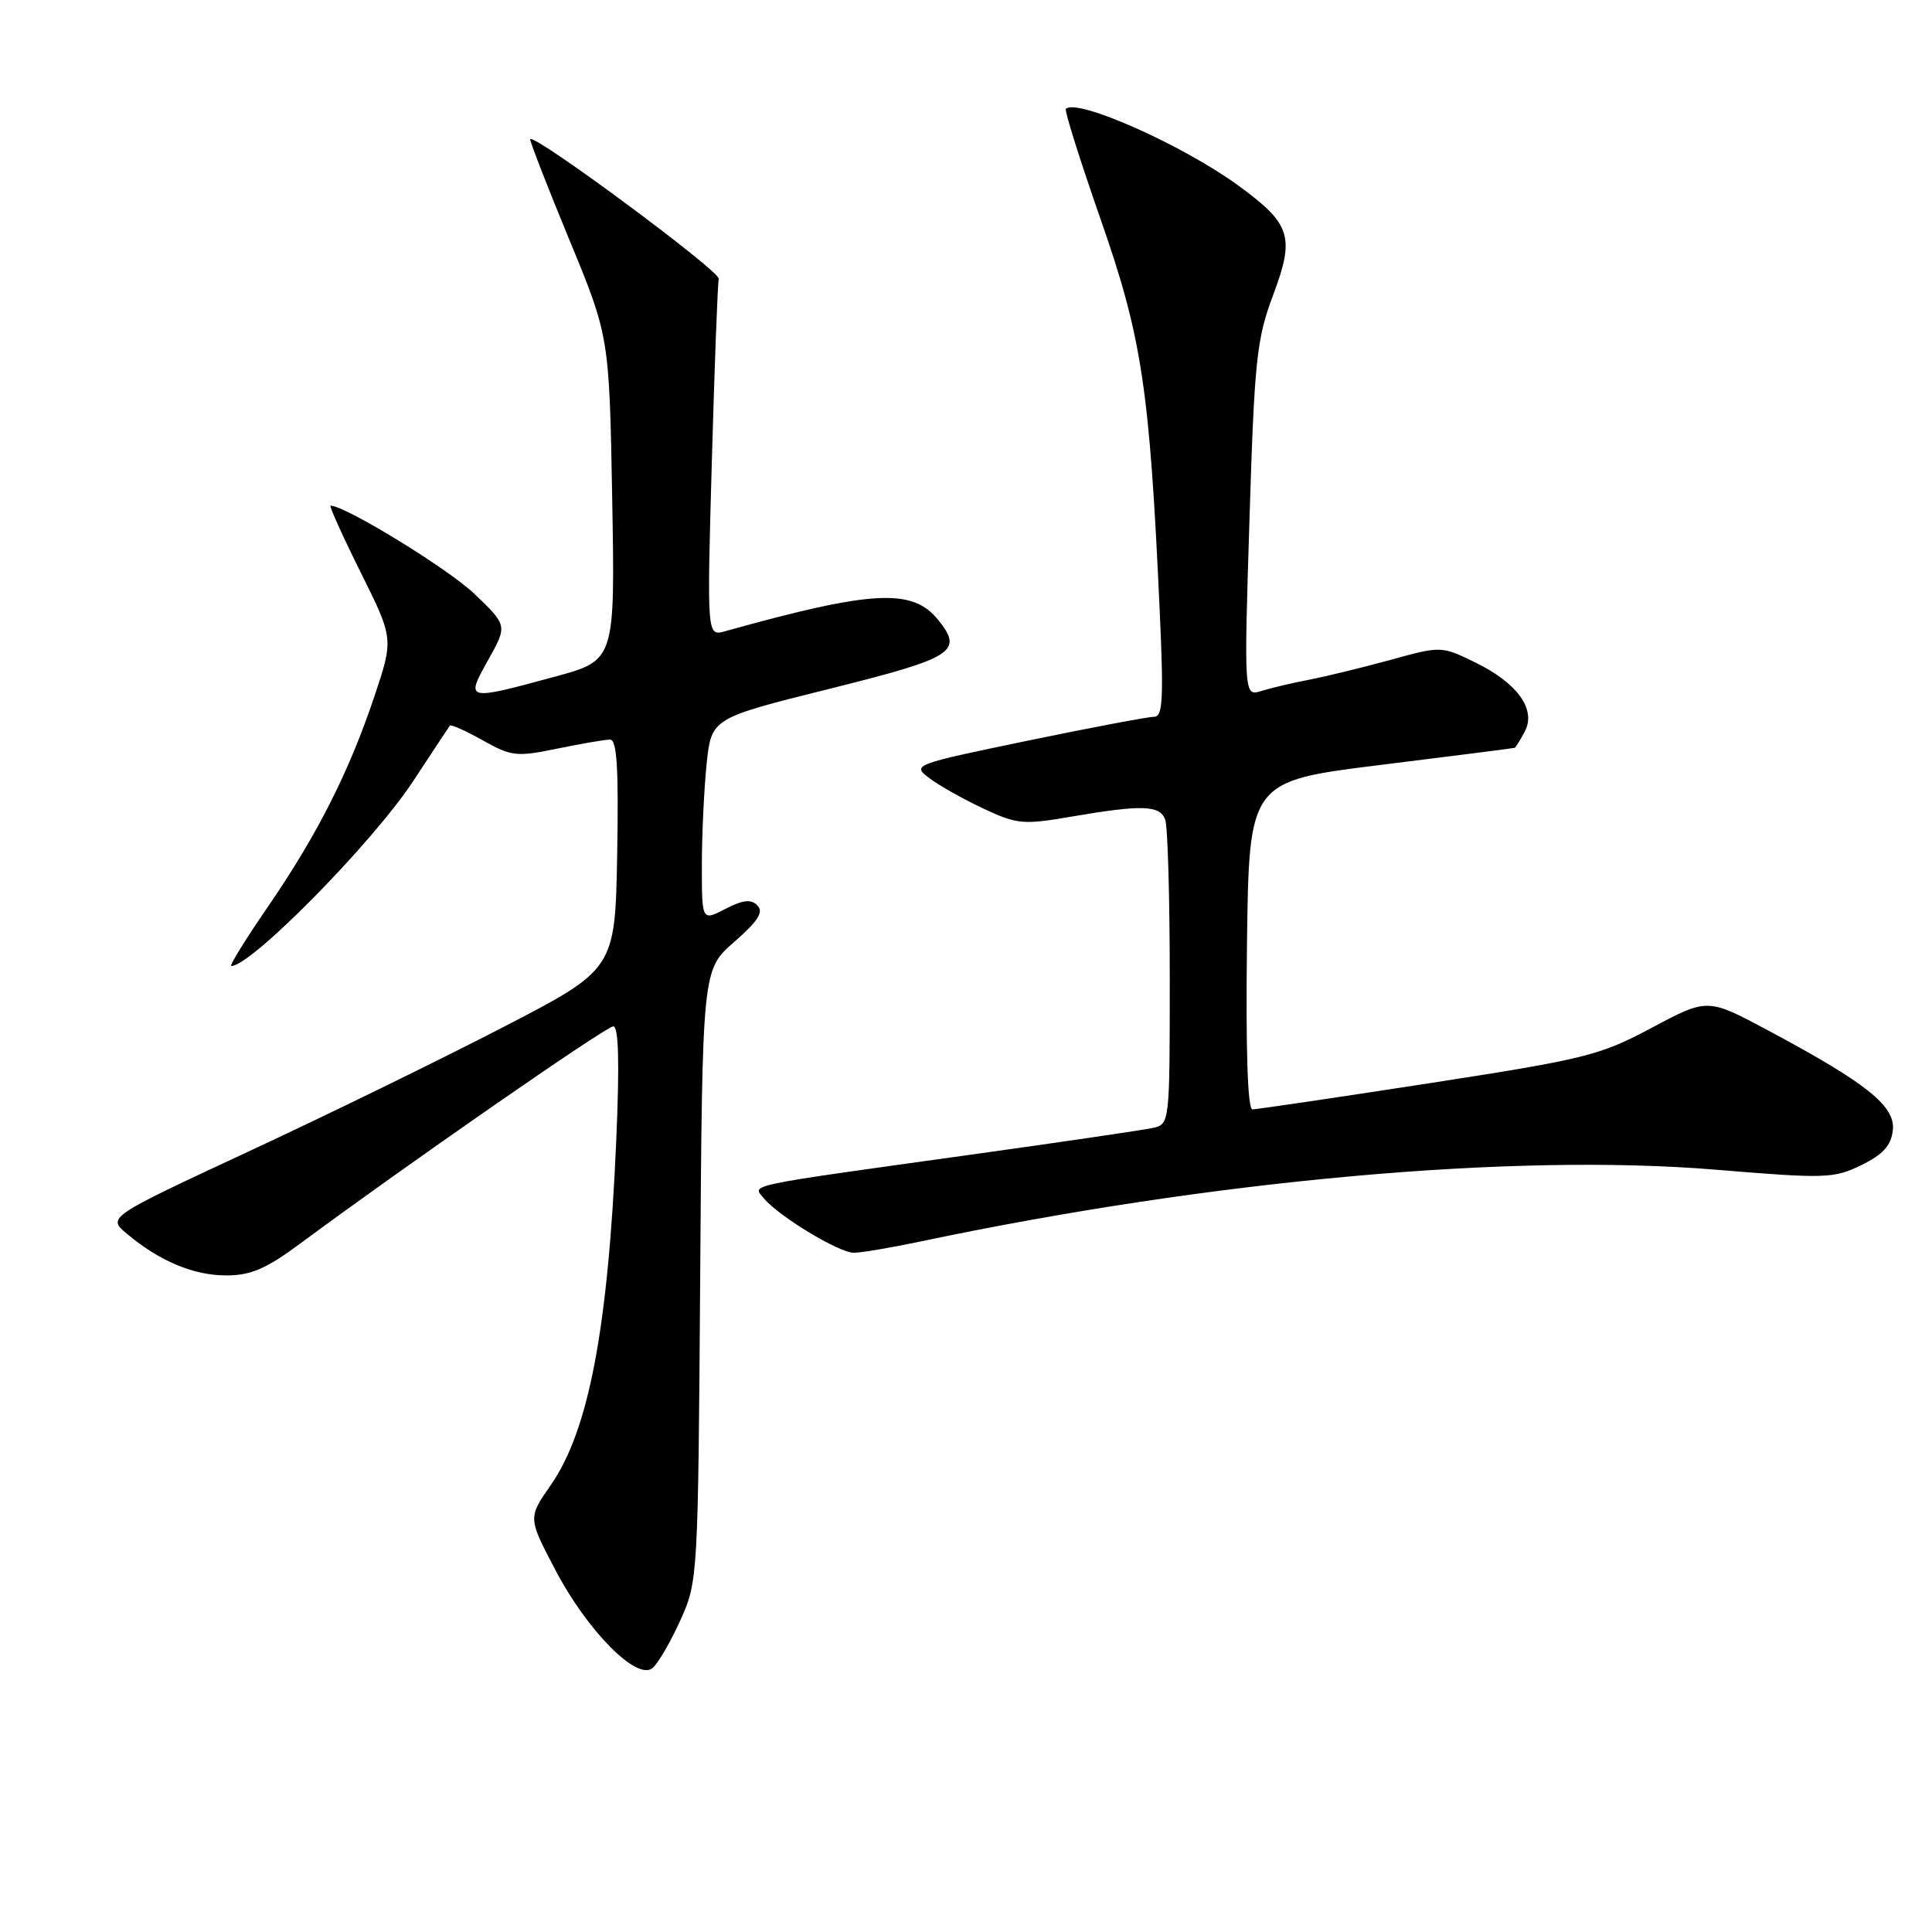 <?xml version="1.0" encoding="UTF-8" standalone="no"?>
<!DOCTYPE svg PUBLIC "-//W3C//DTD SVG 1.1//EN" "http://www.w3.org/Graphics/SVG/1.1/DTD/svg11.dtd" >
<svg xmlns="http://www.w3.org/2000/svg" xmlns:xlink="http://www.w3.org/1999/xlink" version="1.1" viewBox="0 0 256 256">
 <g >
 <path fill="currentColor"
d=" M 90.14 214.72 C 92.48 209.55 92.50 209.13 92.78 169.00 C 93.06 128.50 93.06 128.50 97.28 124.82 C 100.44 122.06 101.22 120.84 100.36 119.98 C 99.51 119.11 98.46 119.23 96.11 120.44 C 93.00 122.05 93.00 122.05 93.00 114.67 C 93.00 110.61 93.29 104.57 93.63 101.23 C 94.27 95.17 94.27 95.17 109.88 91.28 C 126.45 87.15 127.72 86.34 124.28 82.10 C 120.89 77.92 115.55 78.21 96.09 83.64 C 93.67 84.32 93.67 84.32 94.32 61.20 C 94.68 48.48 95.09 37.56 95.24 36.94 C 95.46 35.97 70.94 17.79 70.26 18.43 C 70.13 18.55 72.43 24.48 75.37 31.60 C 80.73 44.56 80.73 44.56 81.12 66.03 C 81.50 87.50 81.50 87.50 73.50 89.67 C 61.70 92.87 61.66 92.86 64.69 87.44 C 67.24 82.88 67.24 82.88 62.86 78.69 C 59.41 75.38 45.74 67.00 43.80 67.00 C 43.58 67.00 45.37 70.97 47.78 75.82 C 52.17 84.64 52.17 84.64 49.58 92.36 C 46.21 102.38 42.02 110.65 35.43 120.25 C 32.50 124.51 30.35 128.00 30.65 128.00 C 33.30 128.00 49.40 111.64 54.75 103.50 C 57.28 99.65 59.47 96.34 59.61 96.15 C 59.75 95.96 61.71 96.83 63.95 98.09 C 67.76 100.23 68.44 100.31 73.83 99.20 C 77.02 98.54 80.17 98.00 80.84 98.00 C 81.75 98.00 81.98 101.79 81.78 113.22 C 81.50 128.44 81.50 128.44 66.50 136.19 C 58.25 140.46 43.11 147.85 32.85 152.62 C 14.20 161.30 14.20 161.30 16.85 163.51 C 21.20 167.14 25.66 169.00 29.99 169.00 C 33.24 169.00 35.27 168.12 39.79 164.77 C 53.86 154.35 80.31 136.00 81.26 136.00 C 81.98 136.00 82.10 140.85 81.65 151.25 C 80.57 176.10 78.00 189.58 72.96 196.81 C 69.96 201.12 69.96 201.12 73.60 208.05 C 77.84 216.13 84.40 222.74 86.46 221.03 C 87.19 220.43 88.84 217.59 90.14 214.72 Z  M 122.18 164.46 C 160.68 156.36 200.55 152.77 227.34 154.99 C 241.91 156.20 243.00 156.16 246.64 154.38 C 249.51 152.98 250.58 151.80 250.81 149.77 C 251.18 146.58 247.36 143.52 234.25 136.52 C 226.26 132.25 226.26 132.25 218.88 136.18 C 211.97 139.87 210.09 140.33 189.22 143.56 C 176.96 145.45 166.49 147.00 165.95 147.00 C 165.32 147.00 165.06 139.06 165.23 125.26 C 165.50 103.51 165.50 103.51 183.00 101.35 C 192.62 100.16 200.60 99.14 200.71 99.09 C 200.83 99.04 201.43 98.07 202.04 96.93 C 203.60 94.02 201.06 90.49 195.44 87.76 C 190.98 85.59 190.96 85.59 184.24 87.44 C 180.53 88.46 175.70 89.63 173.50 90.06 C 171.30 90.48 168.45 91.15 167.17 91.55 C 164.83 92.28 164.83 92.28 165.56 68.89 C 166.22 47.61 166.51 44.92 168.71 39.06 C 171.60 31.35 171.06 29.67 164.05 24.56 C 156.67 19.19 142.69 12.98 141.23 14.43 C 141.03 14.64 143.11 21.26 145.87 29.15 C 151.32 44.75 152.33 51.48 153.67 80.99 C 154.20 92.66 154.08 95.00 152.91 94.98 C 152.13 94.98 144.59 96.40 136.15 98.15 C 120.97 101.30 120.82 101.36 123.15 103.11 C 124.44 104.09 127.66 105.90 130.30 107.14 C 134.79 109.24 135.56 109.31 142.07 108.19 C 151.30 106.61 153.67 106.69 154.39 108.58 C 154.73 109.45 155.00 118.89 155.00 129.56 C 155.00 148.87 154.99 148.96 152.75 149.46 C 151.51 149.73 140.60 151.34 128.50 153.02 C 98.14 157.25 99.69 156.92 101.22 158.79 C 103.17 161.15 111.17 166.00 113.13 166.00 C 114.09 166.00 118.16 165.31 122.18 164.46 Z "/>
</g>
</svg>